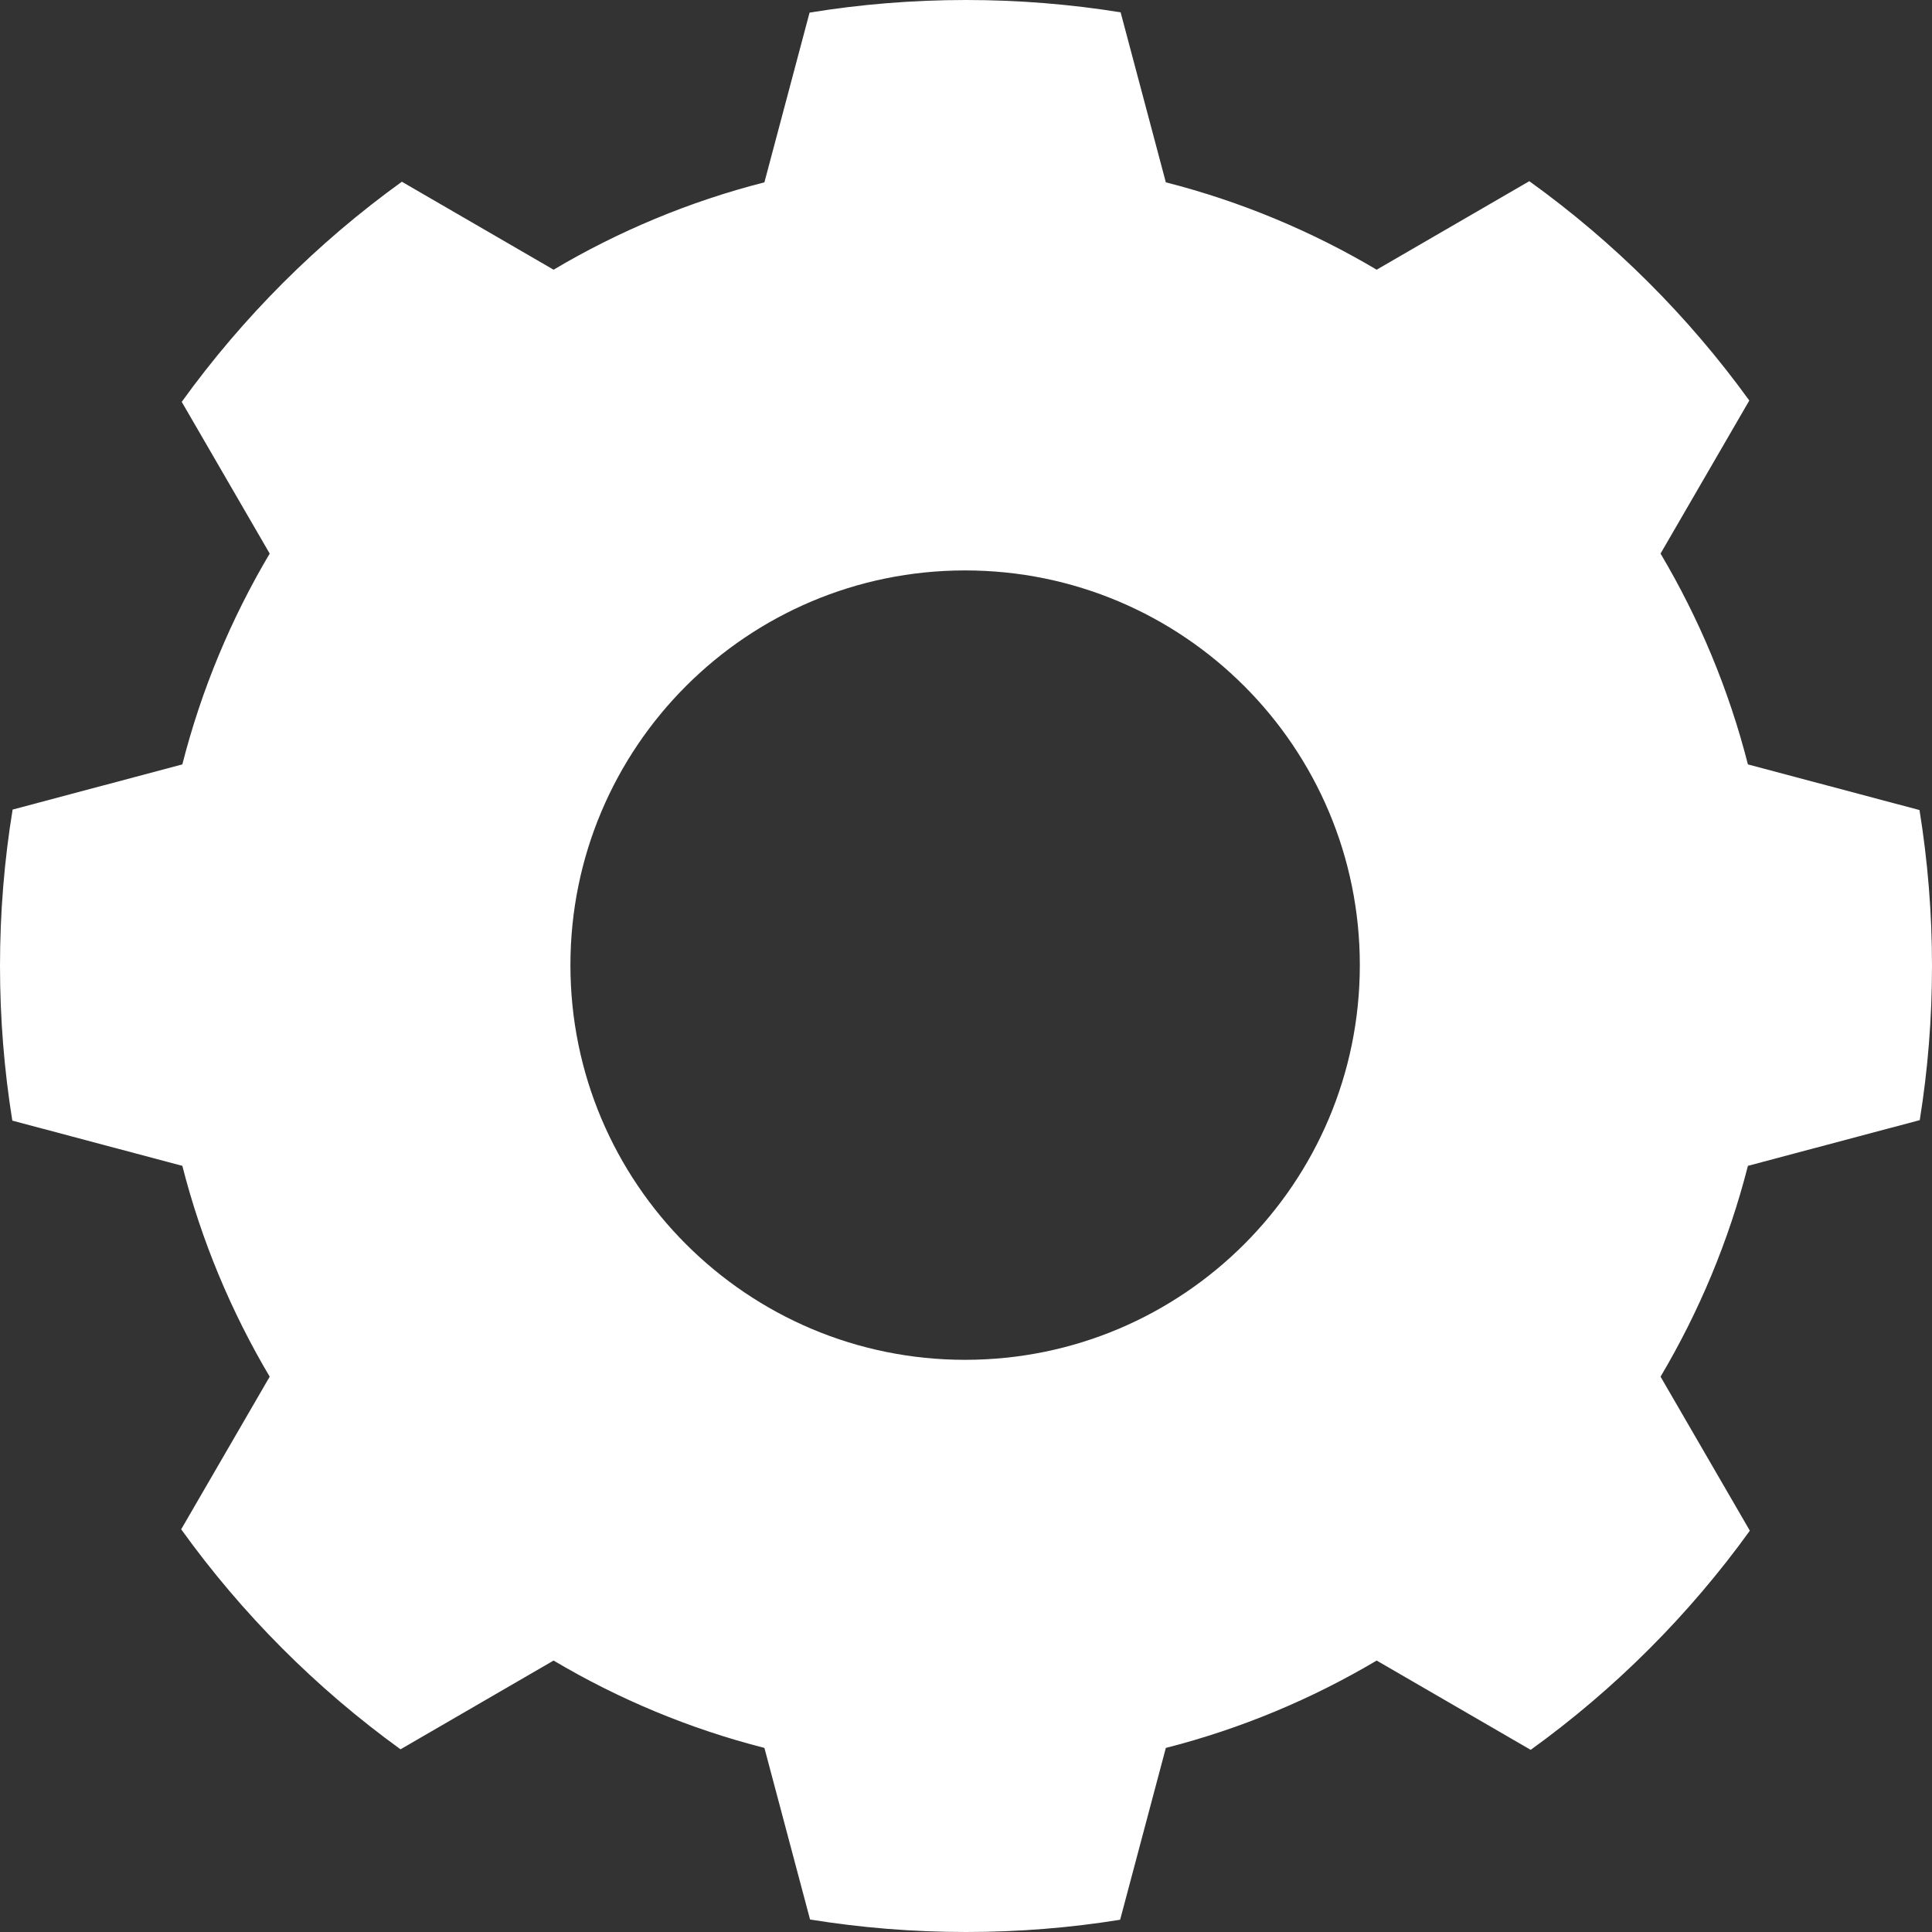<?xml version="1.0" encoding="UTF-8"?>
<svg width="32px" height="32px" viewBox="0 0 32 32" version="1.1" xmlns="http://www.w3.org/2000/svg" xmlns:xlink="http://www.w3.org/1999/xlink">
	<rect x="0" y="0" width="32" height="32" fill="#333333" stroke="none"/>
	<g id="cog" fill="#FFFFFF" fill-rule="nonzero">
		<path d="M16,0 C16.872,0 17.727,0.07 18.561,0.204 L19.31,3.02 C20.553,3.337 21.726,3.829 22.802,4.467 L25.33,3.001 C26.731,4.008 27.963,5.236 28.974,6.634 L27.504,9.169 C28.142,10.245 28.634,11.418 28.951,12.661 L31.793,13.417 C31.929,14.258 32,15.12 32,16 C32,16.869 31.931,17.722 31.797,18.553 L28.951,19.31 C28.634,20.553 28.142,21.726 27.504,22.802 L28.983,25.353 C27.976,26.749 26.749,27.976 25.353,28.983 L22.802,27.504 C21.726,28.142 20.553,28.634 19.31,28.951 L18.553,31.797 C17.722,31.931 16.869,32 16,32 C15.12,32 14.258,31.929 13.417,31.793 L12.661,28.951 C11.418,28.634 10.245,28.142 9.169,27.504 L6.634,28.974 C5.236,27.963 4.008,26.731 3.001,25.33 L4.467,22.802 C3.829,21.726 3.337,20.553 3.02,19.31 L0.204,18.561 C0.07,17.727 0,16.872 0,16 C0,15.118 0.071,14.252 0.209,13.409 L3.02,12.661 C3.337,11.418 3.829,10.245 4.467,9.169 L3.01,6.656 C4.021,5.254 5.254,4.021 6.656,3.01 L9.169,4.467 C10.245,3.829 11.418,3.337 12.661,3.02 L13.409,0.209 C14.252,0.071 15.118,0 16,0 Z M15.985,9.448 C12.375,9.448 9.448,12.375 9.448,15.985 C9.448,19.596 12.375,22.523 15.985,22.523 C19.596,22.523 22.523,19.596 22.523,15.985 C22.523,12.375 19.596,9.448 15.985,9.448 Z" id="Combined-Shape-Copy"></path>
	</g>
</svg>
